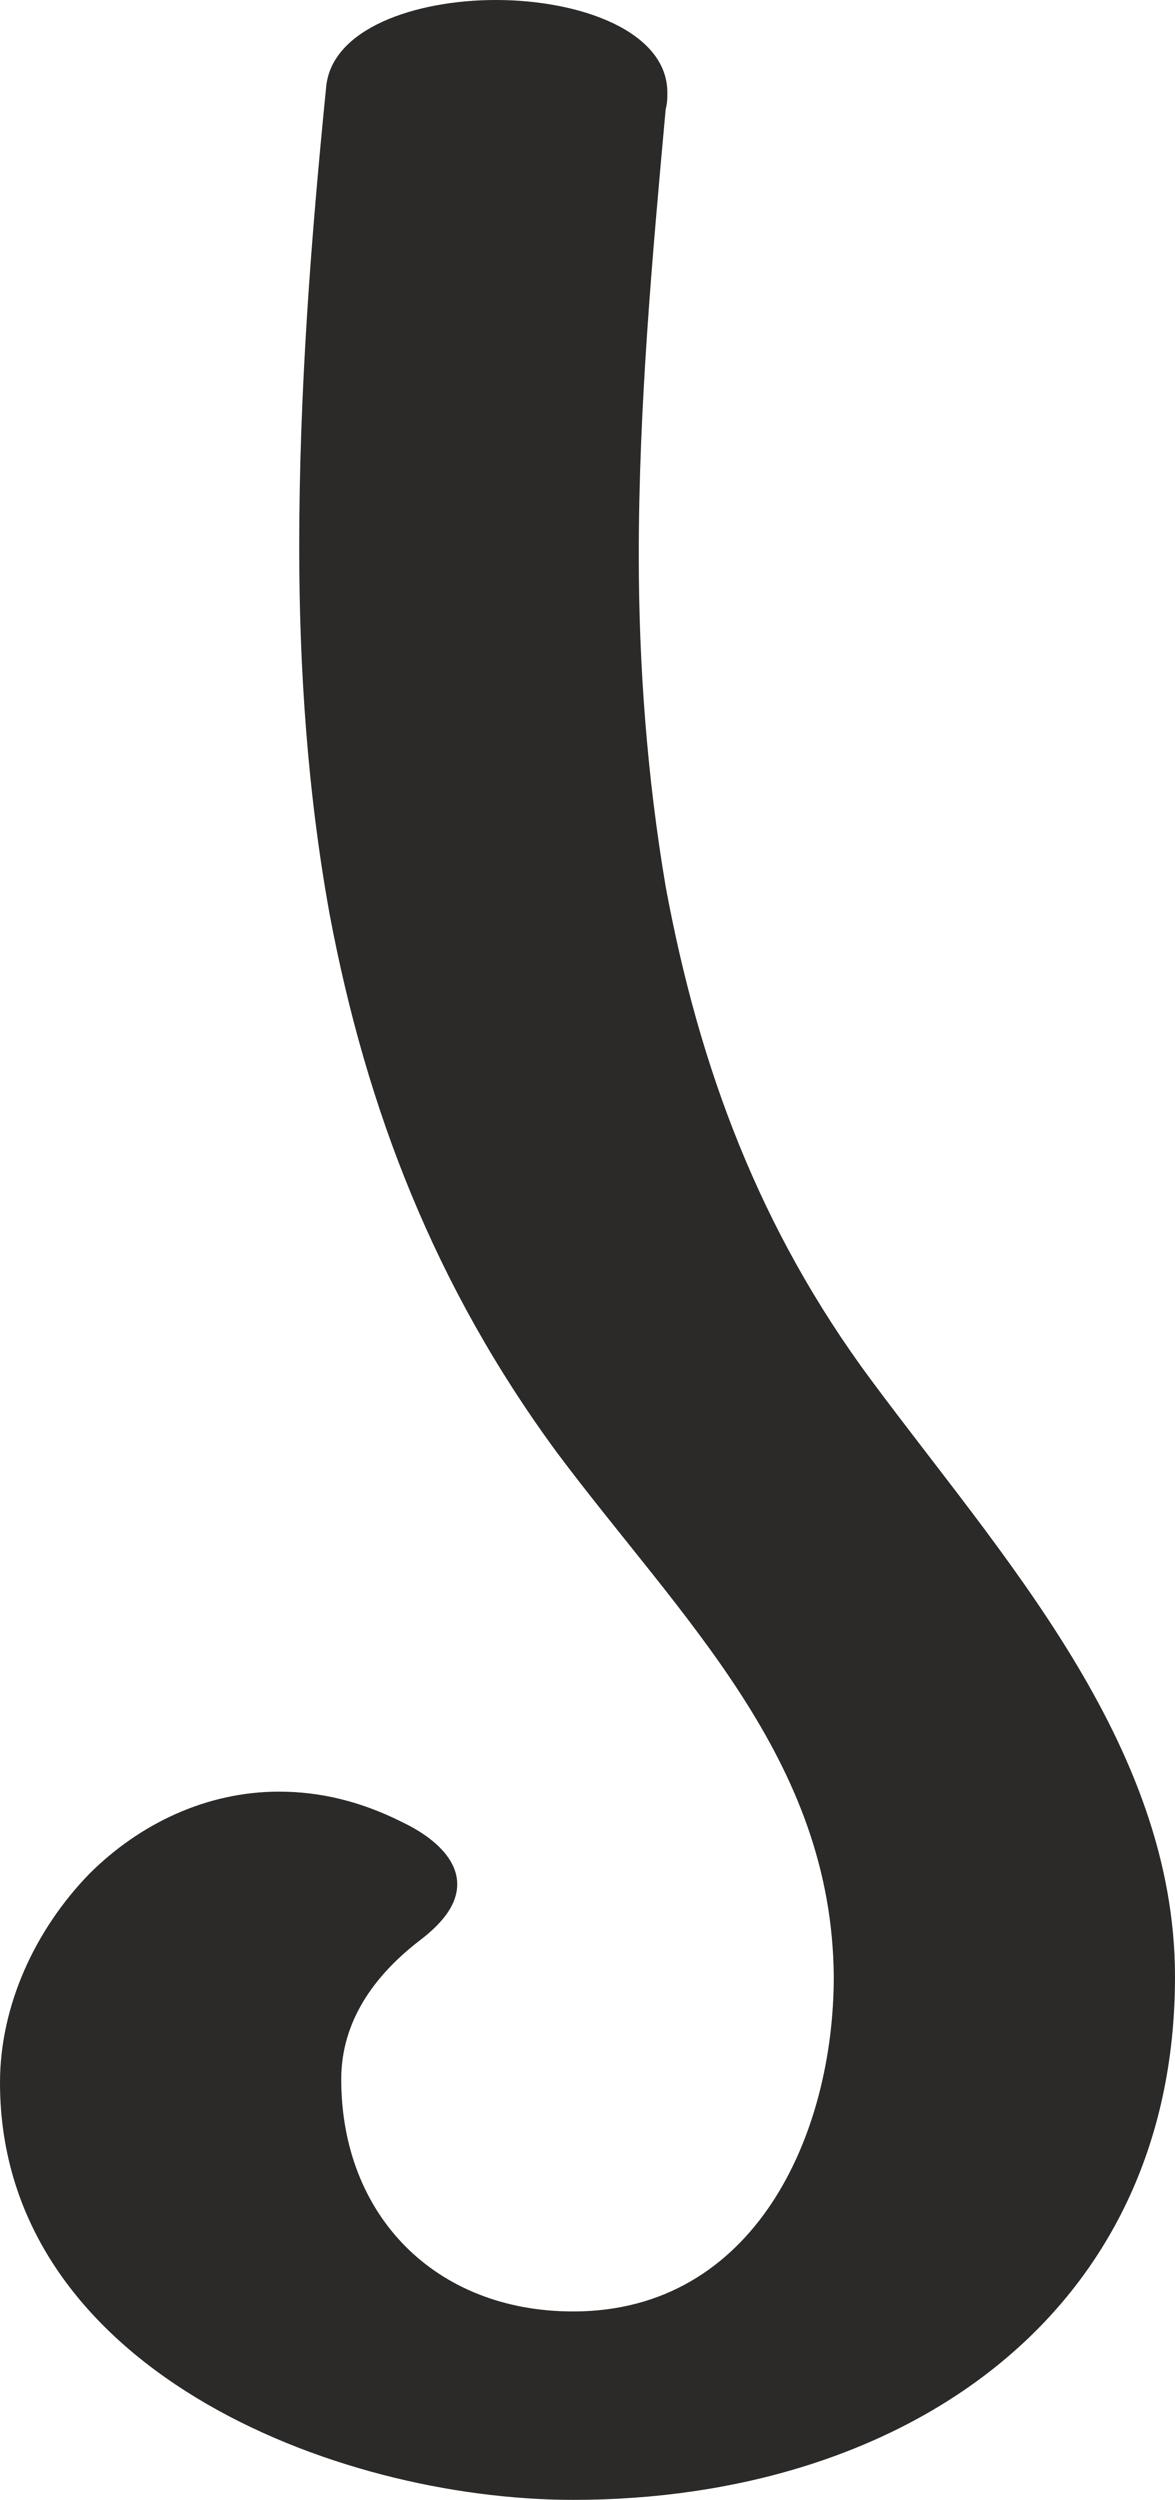 <?xml version="1.0" encoding="UTF-8"?>
<!DOCTYPE svg PUBLIC "-//W3C//DTD SVG 1.1//EN" "http://www.w3.org/Graphics/SVG/1.1/DTD/svg11.dtd">
<!-- Creator: CorelDRAW X8 -->
<svg xmlns="http://www.w3.org/2000/svg" xml:space="preserve" width="699px" height="1486px" version="1.1" style="shape-rendering:geometricPrecision; text-rendering:geometricPrecision; image-rendering:optimizeQuality; fill-rule:evenodd; clip-rule:evenodd"
viewBox="0 0 699 1486"
 xmlns:xlink="http://www.w3.org/1999/xlink">
 <defs>
  <style type="text/css">
   <![CDATA[
    .fil0 {fill:#2B2A29;fill-rule:nonzero}
   ]]>
  </style>
 </defs>
 <g id="Layer_x0020_1">
  <path class="fil0" d="M341 1486c195,0 358,-109 358,-311 0,-139 -104,-251 -181,-355 -66,-89 -102,-185 -122,-293 -11,-65 -16,-131 -16,-197 0,-88 8,-177 16,-265 1,-4 1,-6 1,-10 0,-36 -51,-55 -102,-55 -48,0 -98,17 -101,52 -9,90 -16,181 -16,273 0,73 5,146 18,218 22,117 63,222 135,320 74,99 164,182 165,312 0,94 -47,199 -155,199 -82,0 -138,-57 -138,-138 0,-34 19,-61 46,-82 16,-12 23,-23 23,-34 0,-15 -14,-28 -33,-37 -24,-12 -48,-18 -73,-18 -43,0 -83,19 -113,49 -32,33 -53,78 -53,124 0,169 198,248 341,248z"/>
 </g>
</svg>
